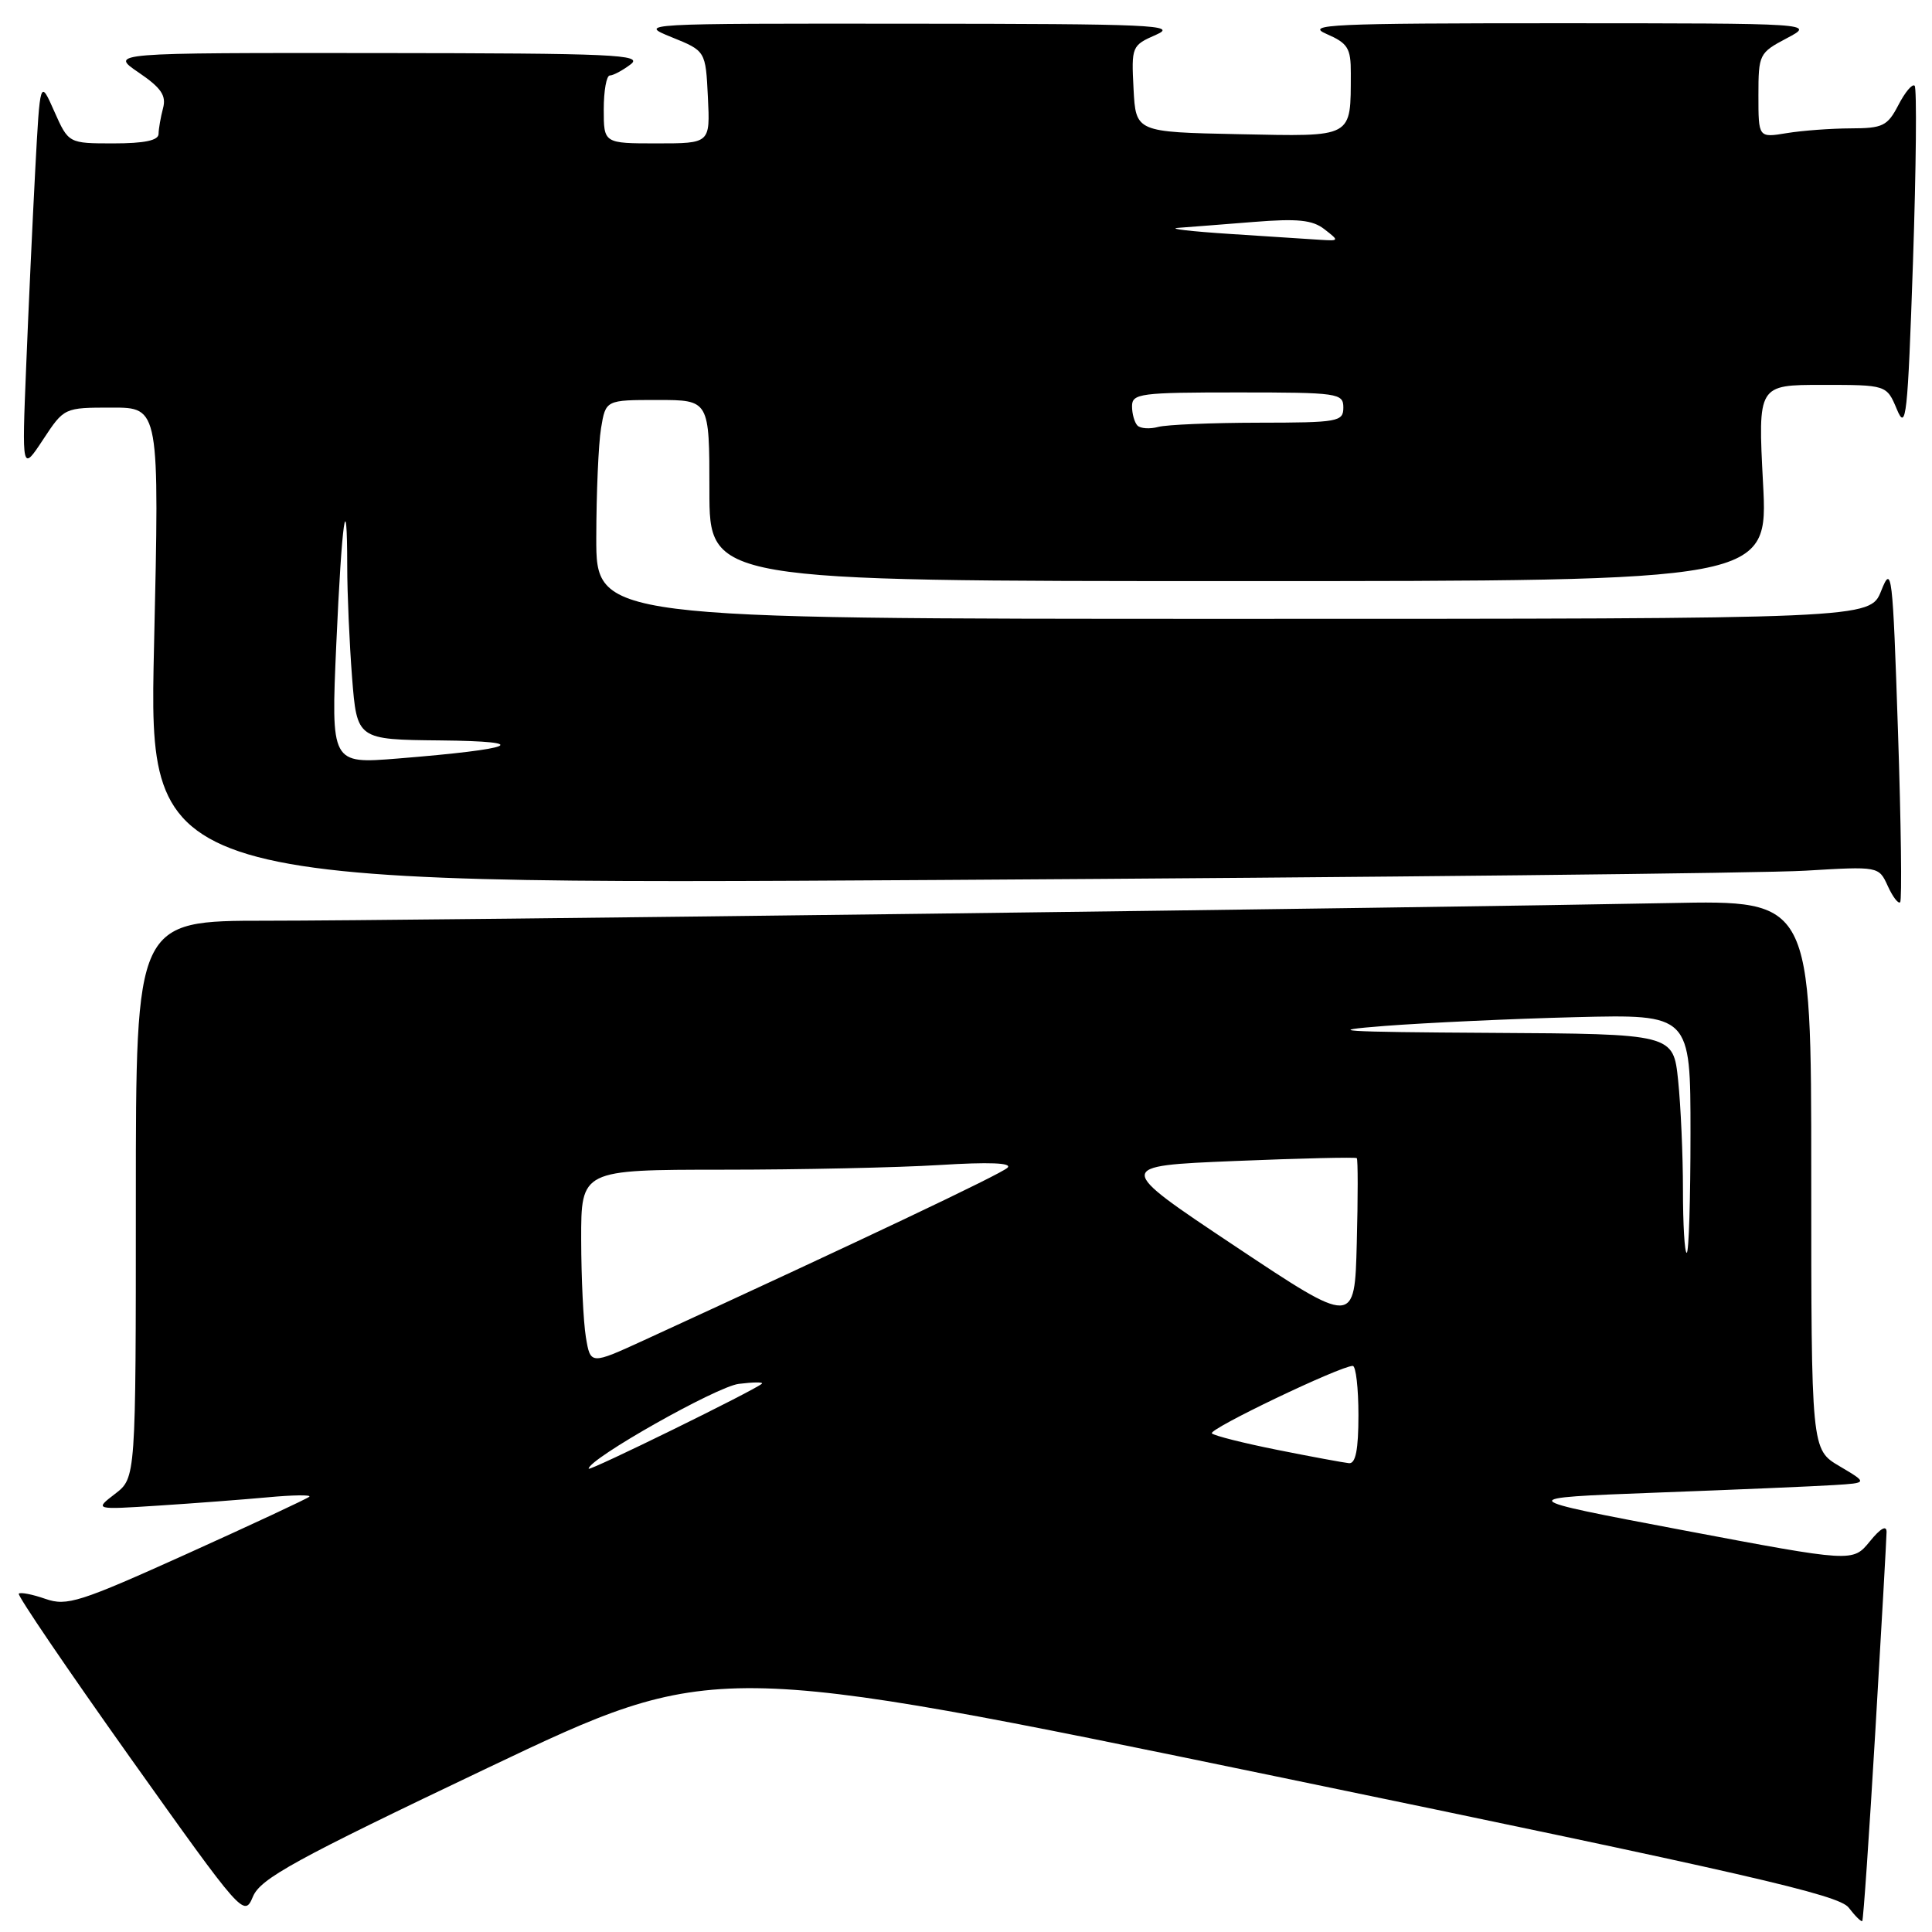 <?xml version="1.0" encoding="UTF-8" standalone="no"?>
<!DOCTYPE svg PUBLIC "-//W3C//DTD SVG 1.1//EN" "http://www.w3.org/Graphics/SVG/1.1/DTD/svg11.dtd" >
<svg xmlns="http://www.w3.org/2000/svg" xmlns:xlink="http://www.w3.org/1999/xlink" version="1.1" viewBox="0 0 256 256">
 <g >
 <path fill="currentColor"
d=" M 248.49 229.41 C 249.30 215.71 249.97 203.82 249.98 203.00 C 249.99 202.05 249.17 202.50 247.75 204.26 C 245.50 207.01 245.50 207.01 223.00 202.76 C 200.50 198.50 200.50 198.50 219.50 197.78 C 229.95 197.39 240.53 196.94 243.00 196.78 C 247.50 196.50 247.50 196.50 243.75 194.28 C 240.00 192.07 240.00 192.07 240.00 155.68 C 240.00 119.28 240.00 119.28 221.25 119.66 C 189.30 120.29 53.44 122.01 35.25 122.00 C 18.00 122.00 18.00 122.00 18.00 158.92 C 18.00 195.83 18.00 195.83 15.25 197.94 C 12.50 200.05 12.50 200.05 21.00 199.50 C 25.68 199.20 32.20 198.70 35.49 198.40 C 38.79 198.09 41.27 198.06 40.99 198.32 C 40.72 198.58 33.45 201.97 24.82 205.87 C 10.53 212.32 8.87 212.85 6.02 211.86 C 4.30 211.26 2.72 210.95 2.49 211.17 C 2.27 211.39 8.90 221.14 17.21 232.84 C 32.18 253.88 32.35 254.07 33.52 251.30 C 34.53 248.91 39.06 246.42 64.65 234.24 C 94.61 219.99 94.61 219.99 169.02 235.37 C 231.62 248.31 243.67 251.07 244.96 252.77 C 245.81 253.88 246.62 254.68 246.76 254.55 C 246.90 254.42 247.68 243.11 248.49 229.41 Z  M 251.49 96.83 C 250.79 75.76 250.67 74.76 249.27 78.28 C 247.79 82.00 247.79 82.00 163.39 82.00 C 79.00 82.00 79.00 82.00 79.01 71.25 C 79.02 65.34 79.30 58.81 79.64 56.75 C 80.26 53.00 80.26 53.00 87.13 53.00 C 94.00 53.00 94.00 53.00 94.00 65.00 C 94.00 77.00 94.00 77.00 164.15 77.00 C 234.30 77.00 234.30 77.00 233.61 64.00 C 232.93 51.00 232.93 51.00 241.46 51.00 C 249.99 51.00 249.99 51.00 251.35 54.25 C 252.57 57.18 252.78 55.25 253.48 34.71 C 253.90 22.17 254.00 11.67 253.70 11.36 C 253.39 11.06 252.43 12.21 251.55 13.91 C 250.10 16.70 249.49 17.00 245.22 17.01 C 242.63 17.02 238.81 17.30 236.75 17.64 C 233.00 18.26 233.00 18.26 233.00 12.65 C 233.00 7.19 233.10 7.00 236.75 5.07 C 240.50 3.09 240.50 3.09 206.50 3.08 C 176.35 3.08 172.87 3.24 175.75 4.49 C 178.60 5.73 179.00 6.37 178.99 9.70 C 178.96 18.37 179.47 18.09 164.13 17.78 C 150.50 17.50 150.50 17.50 150.20 11.77 C 149.91 6.15 149.96 6.02 153.20 4.60 C 156.15 3.31 152.72 3.16 120.50 3.14 C 84.72 3.11 84.53 3.12 89.00 4.93 C 93.50 6.75 93.50 6.75 93.80 12.88 C 94.10 19.00 94.10 19.00 87.05 19.00 C 80.00 19.00 80.00 19.00 80.00 14.50 C 80.00 12.02 80.36 10.00 80.81 10.00 C 81.25 10.00 82.49 9.34 83.56 8.53 C 85.28 7.23 81.44 7.06 50.02 7.03 C 14.54 7.00 14.54 7.00 18.36 9.60 C 21.36 11.64 22.06 12.66 21.60 14.35 C 21.29 15.53 21.02 17.06 21.01 17.75 C 21.00 18.61 19.13 19.00 15.04 19.00 C 9.08 19.00 9.08 19.00 7.19 14.75 C 5.31 10.50 5.31 10.50 4.67 22.50 C 4.32 29.10 3.78 40.80 3.47 48.50 C 2.90 62.50 2.90 62.50 5.70 58.26 C 8.50 54.01 8.50 54.01 14.81 54.01 C 21.13 54.00 21.13 54.00 20.41 85.62 C 19.69 117.24 19.69 117.24 124.60 116.60 C 182.29 116.25 233.88 115.70 239.22 115.37 C 248.95 114.79 248.95 114.79 250.14 117.40 C 250.79 118.83 251.53 119.80 251.78 119.55 C 252.03 119.30 251.90 109.08 251.49 96.83 Z  M 78.00 194.61 C 78.00 193.31 94.96 183.73 97.89 183.37 C 99.82 183.13 101.20 183.12 100.95 183.35 C 100.05 184.19 78.00 195.01 78.00 194.61 Z  M 169.32 192.13 C 164.81 191.23 160.88 190.24 160.58 189.93 C 160.05 189.39 177.63 180.98 179.25 180.99 C 179.66 181.00 180.00 183.93 180.00 187.50 C 180.00 192.10 179.63 193.96 178.75 193.88 C 178.06 193.81 173.82 193.03 169.32 192.13 Z  M 77.63 177.17 C 77.30 175.15 77.02 169.34 77.01 164.25 C 77.00 155.00 77.00 155.00 95.75 154.99 C 106.06 154.99 119.00 154.71 124.50 154.37 C 131.08 153.96 134.16 154.08 133.50 154.73 C 132.65 155.57 113.80 164.51 85.37 177.57 C 78.24 180.84 78.24 180.84 77.63 177.17 Z  M 163.60 165.09 C 147.71 154.50 147.71 154.50 163.60 153.84 C 172.35 153.48 179.63 153.31 179.78 153.46 C 179.94 153.61 179.94 158.67 179.78 164.71 C 179.50 175.68 179.50 175.68 163.60 165.09 Z  M 223.00 157.65 C 223.00 153.05 222.71 146.53 222.36 143.15 C 221.72 137.00 221.72 137.00 197.61 136.86 C 177.45 136.74 175.14 136.59 183.50 135.94 C 189.00 135.52 200.36 134.99 208.75 134.78 C 224.00 134.40 224.00 134.40 224.00 150.20 C 224.00 158.89 223.78 166.00 223.50 166.00 C 223.22 166.00 223.00 162.24 223.00 157.65 Z  M 44.56 85.36 C 45.29 68.94 46.00 63.90 46.01 75.08 C 46.01 78.61 46.30 85.21 46.65 89.75 C 47.30 98.00 47.30 98.00 58.40 98.11 C 70.79 98.24 68.42 99.24 52.68 100.51 C 43.86 101.22 43.86 101.22 44.56 85.36 Z  M 150.72 56.39 C 150.33 55.99 150.00 54.84 150.00 53.83 C 150.00 52.14 151.09 52.00 164.00 52.00 C 177.33 52.00 178.00 52.10 178.00 54.00 C 178.00 55.88 177.33 56.00 166.75 56.01 C 160.56 56.02 154.59 56.27 153.47 56.57 C 152.36 56.87 151.12 56.79 150.72 56.39 Z  M 163.00 31.00 C 157.78 30.66 154.67 30.30 156.10 30.19 C 157.53 30.09 162.03 29.73 166.10 29.41 C 171.95 28.94 173.92 29.14 175.50 30.38 C 177.46 31.90 177.45 31.93 175.00 31.78 C 173.62 31.69 168.22 31.34 163.00 31.00 Z "/>
</g>
</svg>